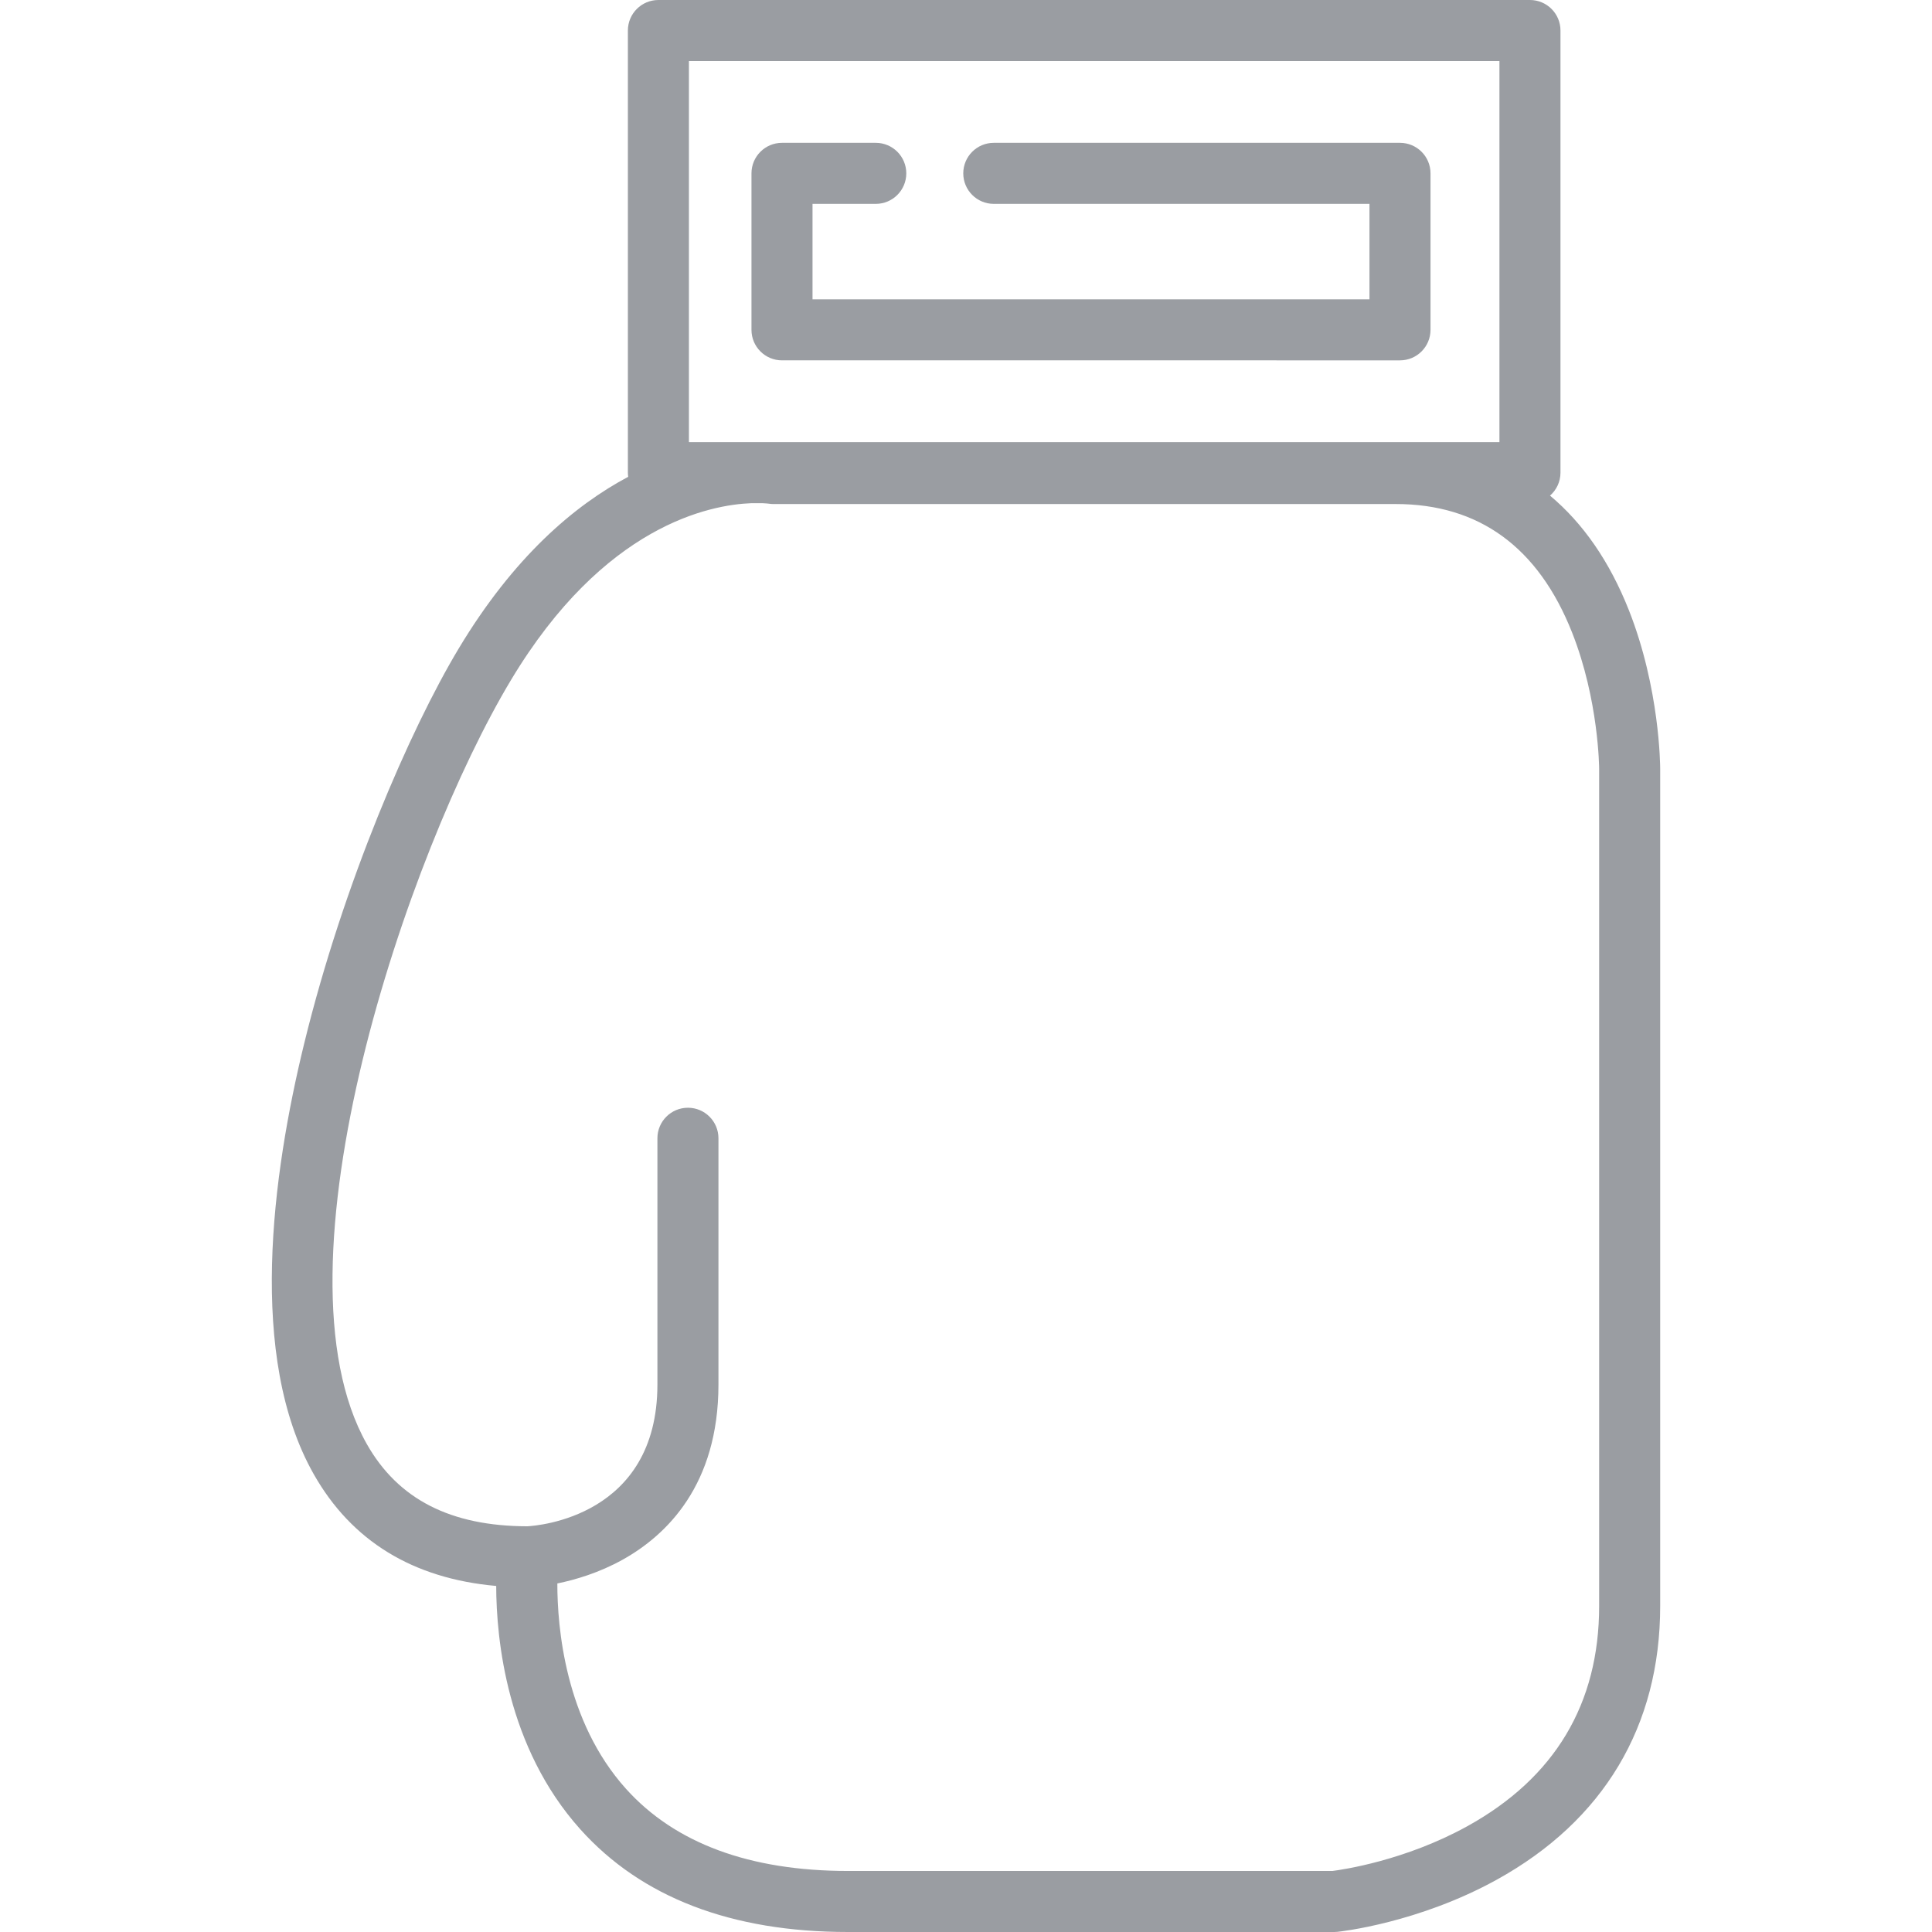 <?xml version="1.0"?>
<svg xmlns="http://www.w3.org/2000/svg" xmlns:xlink="http://www.w3.org/1999/xlink" version="1.1" id="Layer_1" x="0px" y="0px" viewBox="0 0 512 512" style="enable-background:new 0 0 512 512;" xml:space="preserve" width="512px" height="512px" class=""><g transform="matrix(1 -4.89859e-16 -4.89859e-16 -1 2.34340e-14 512)"><g>
	<g>
		<g>
			<path d="M396.641,13.853c-20.773-11.469-41.352-13.719-42.218-13.81C354.144,0.015,353.865,0,353.585,0H224.723     c-30.88,0-54.75,9.163-70.948,27.233c-19.5,21.756-22.247,50.348-22.277,64.473c-22.081,1.964-38.324,11.907-48.361,29.633     c-17.576,31.043-11.052,79.28-2.486,114.279c10.379,42.399,28.018,83.035,40.896,104.495     c14.606,24.341,30.714,37.963,44.932,45.529c-0.049,0.36-0.083,0.725-0.083,1.099v117.172c0,4.468,3.62,8.088,8.088,8.088h230.97     c4.468,0,8.088-3.62,8.088-8.088V386.74c0-2.43-1.076-4.604-2.773-6.086c8.769-7.326,15.8-17.474,20.882-30.311     c8.22-20.771,8.315-41.263,8.315-42.125V86.383C439.967,54.582,424.985,29.501,396.641,13.853z M397.367,495.824H182.572V394.828     h17.952c0.113,0.001,0.23,0.002,0.341,0.002c0.095,0,0.183-0.001,0.276-0.002h196.226V495.824z M423.791,308.218     c0,0.18-0.082,18.239-7.18,36.171c-8.94,22.585-24.657,34.037-46.715,34.037H204.988c-0.414,0-0.757,0.022-1.166,0.084     c-0.174,0.024-0.796,0.1-1.801,0.142h-2.868c-10.957-0.407-39.081-5.774-63.735-46.862     c-27.445-45.741-64.752-155.594-38.205-202.483c8.278-14.62,22.185-21.748,42.515-21.789c2.709,0.138,34.494,2.52,34.494,37.586     v65.245c0,4.468,3.62,8.088,8.088,8.088s8.088-3.62,8.088-8.088v-65.245c0-26.676-13.787-39.965-25.353-46.415     c-6.327-3.527-12.656-5.367-17.343-6.32c-0.014-11.462,2.005-36.435,18.195-54.426c13.001-14.444,32.791-21.767,58.826-21.767     h128.388c2.644,0.334,19.195,2.719,35.711,11.838c23.203,12.81,34.968,32.449,34.968,58.37V308.218z" data-original="#000000" class="active-path" data-old_color="#000000" fill="#9A9DA2"/>
			<path d="M199.15,466.06c0,4.468,3.62,8.088,8.088,8.088h24.851c4.468,0,8.088-3.62,8.088-8.088s-3.62-8.088-8.088-8.088h-16.763     v-25.294h147.598v25.294h-99.56c-4.468,0-8.088,3.62-8.088,8.088s3.62,8.088,8.088,8.088h107.648c4.468,0,8.088-3.62,8.088-8.088     v-41.47c0-4.468-3.62-8.088-8.088-8.088H207.237c-4.467,0-8.088,3.621-8.088,8.088V466.06z" data-original="#000000" class="active-path" data-old_color="#000000" fill="#9A9DA2"/>
		</g>
	</g>
</g></g> </svg>
